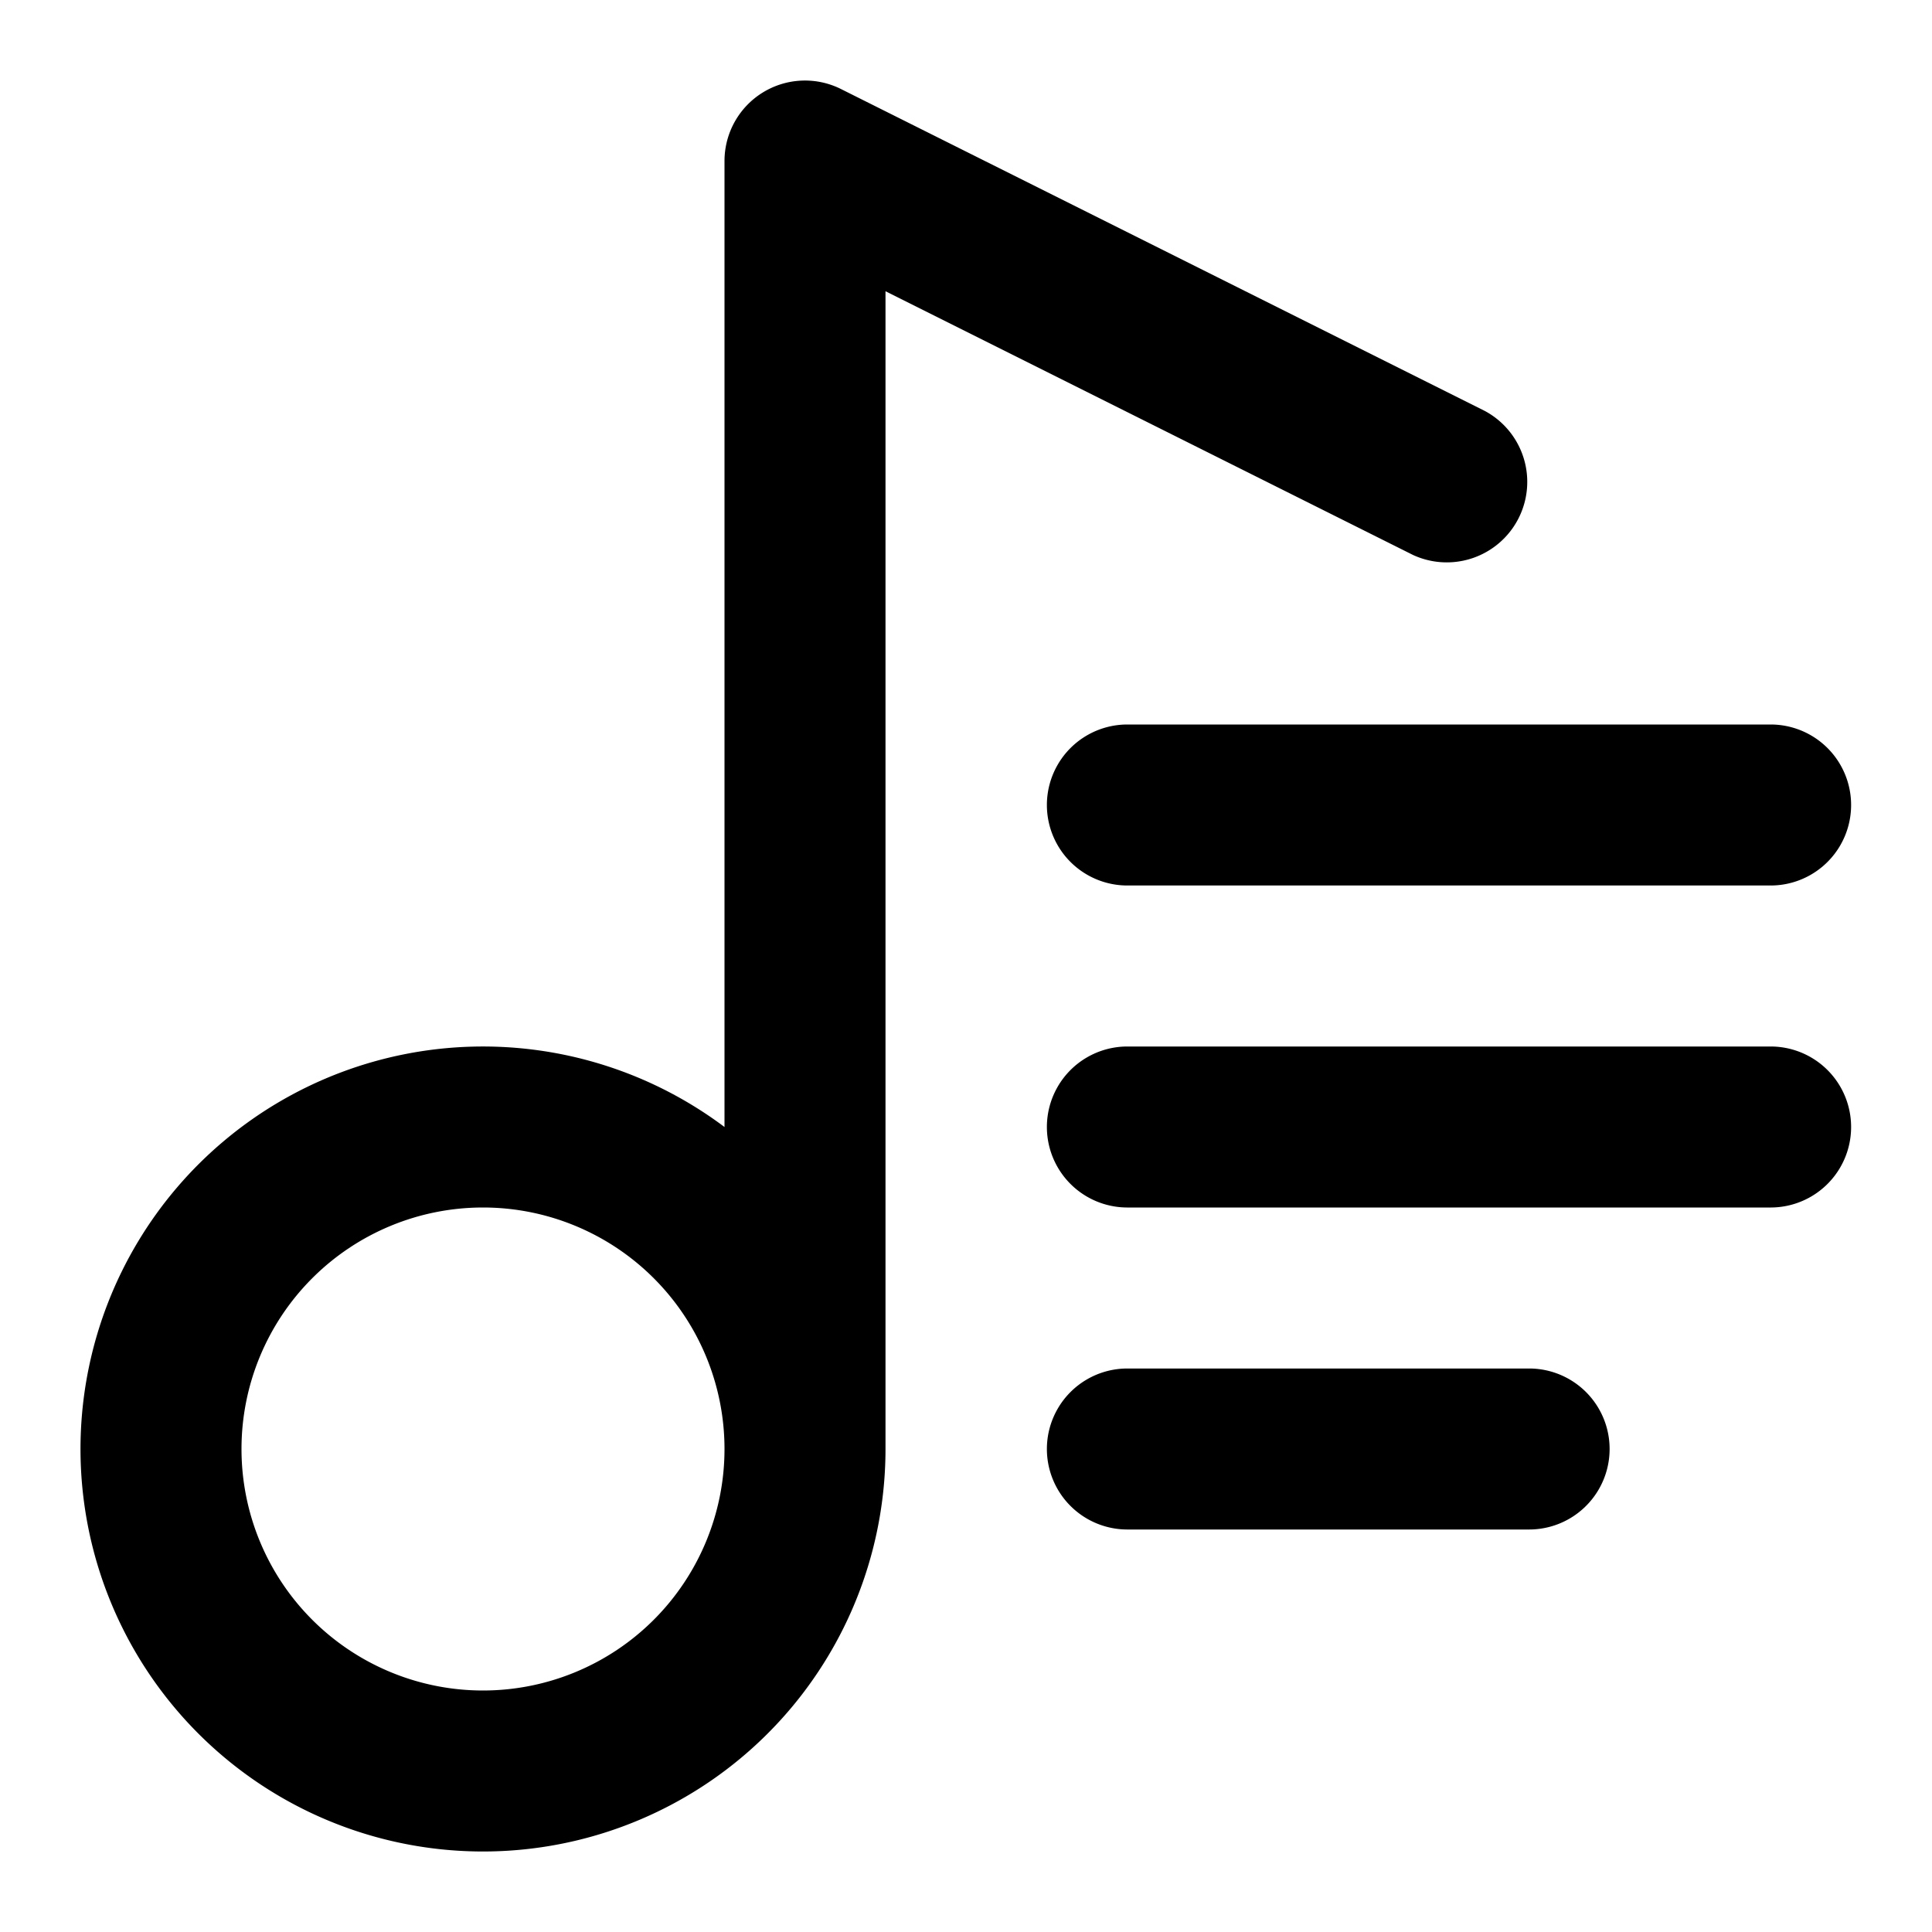 <?xml version="1.0" standalone="no"?><!DOCTYPE svg PUBLIC "-//W3C//DTD SVG 1.1//EN" "http://www.w3.org/Graphics/SVG/1.1/DTD/svg11.dtd"><svg t="1625412032972" class="icon" viewBox="0 0 1024 1024" version="1.1" xmlns="http://www.w3.org/2000/svg" p-id="2380" xmlns:xlink="http://www.w3.org/1999/xlink" width="200" height="200"><defs><style type="text/css"></style></defs><path d="M384 597.333V85.333a42.667 42.667 0 0 1 61.739-38.144l341.333 170.667a42.667 42.667 0 0 1-38.144 76.288L469.333 154.368V768a213.333 213.333 0 1 1-85.333-170.667z m-128 298.667a128 128 0 1 0 0-256 128 128 0 0 0 0 256z m341.333-426.667a42.667 42.667 0 0 1 0-85.333h341.333a42.667 42.667 0 0 1 0 85.333h-341.333z m0 170.667a42.667 42.667 0 0 1 0-85.333h341.333a42.667 42.667 0 0 1 0 85.333h-341.333z m0 170.667a42.667 42.667 0 0 1 0-85.333h213.333a42.667 42.667 0 0 1 0 85.333h-213.333z" fill="currentColor" p-id="2381"></path></svg>